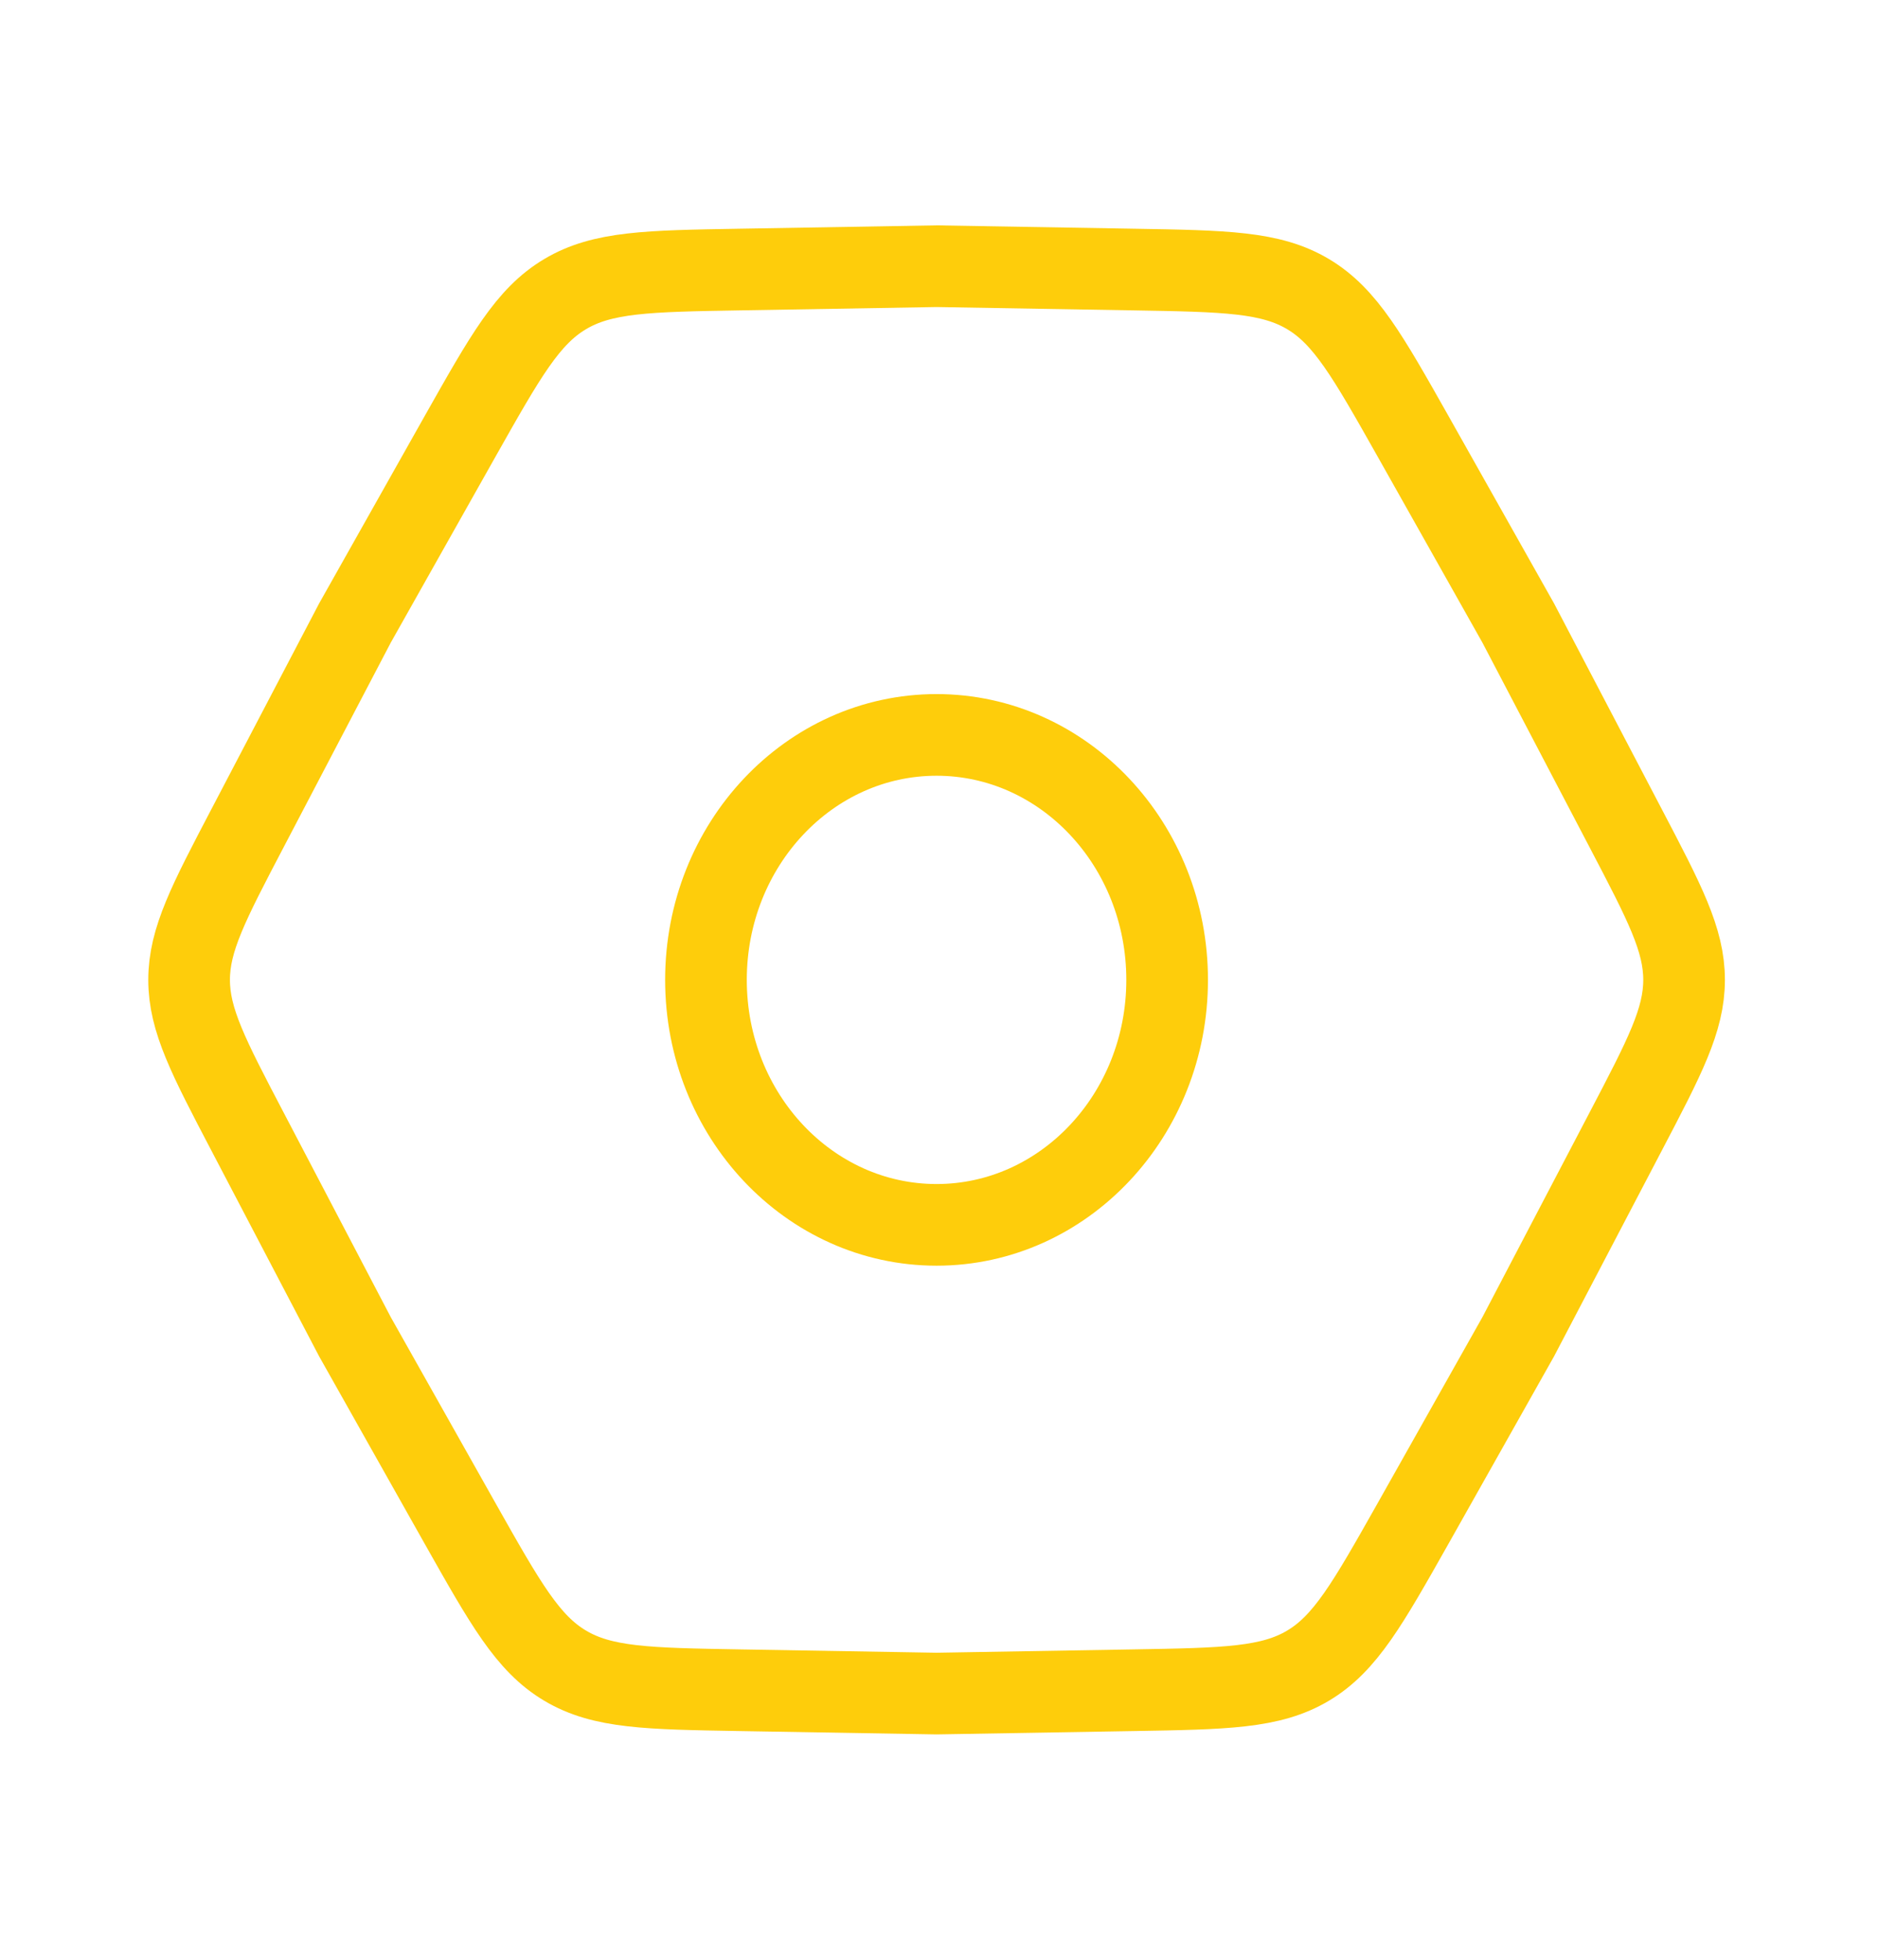 <svg width="23" height="24" viewBox="0 0 23 24" fill="none" xmlns="http://www.w3.org/2000/svg">
<path d="M3.03 13.855C2.554 12.946 2.316 12.492 2.316 12C2.316 11.508 2.554 11.054 3.03 10.145L4.347 7.63L5.639 5.336C6.189 4.362 6.463 3.874 6.921 3.602C7.378 3.329 7.937 3.32 9.056 3.301L11.47 3.26L13.885 3.301C15.003 3.32 15.563 3.329 16.02 3.602C16.477 3.874 16.752 4.362 17.302 5.336L18.594 7.63L19.911 10.145C20.387 11.054 20.625 11.508 20.625 12C20.625 12.492 20.387 12.946 19.911 13.855L18.594 16.37L17.302 18.664C16.752 19.638 16.477 20.126 16.02 20.398C15.563 20.671 15.003 20.68 13.885 20.699L11.47 20.74L9.056 20.699C7.937 20.68 7.378 20.671 6.921 20.398C6.463 20.126 6.189 19.638 5.639 18.664L4.347 16.37L3.03 13.855Z" stroke="#FECD0B" strokeWidth="2"/>
<ellipse cx="11.47" cy="12" rx="2.824" ry="3" stroke="#FECD0B" strokeWidth="2"/>
</svg>
